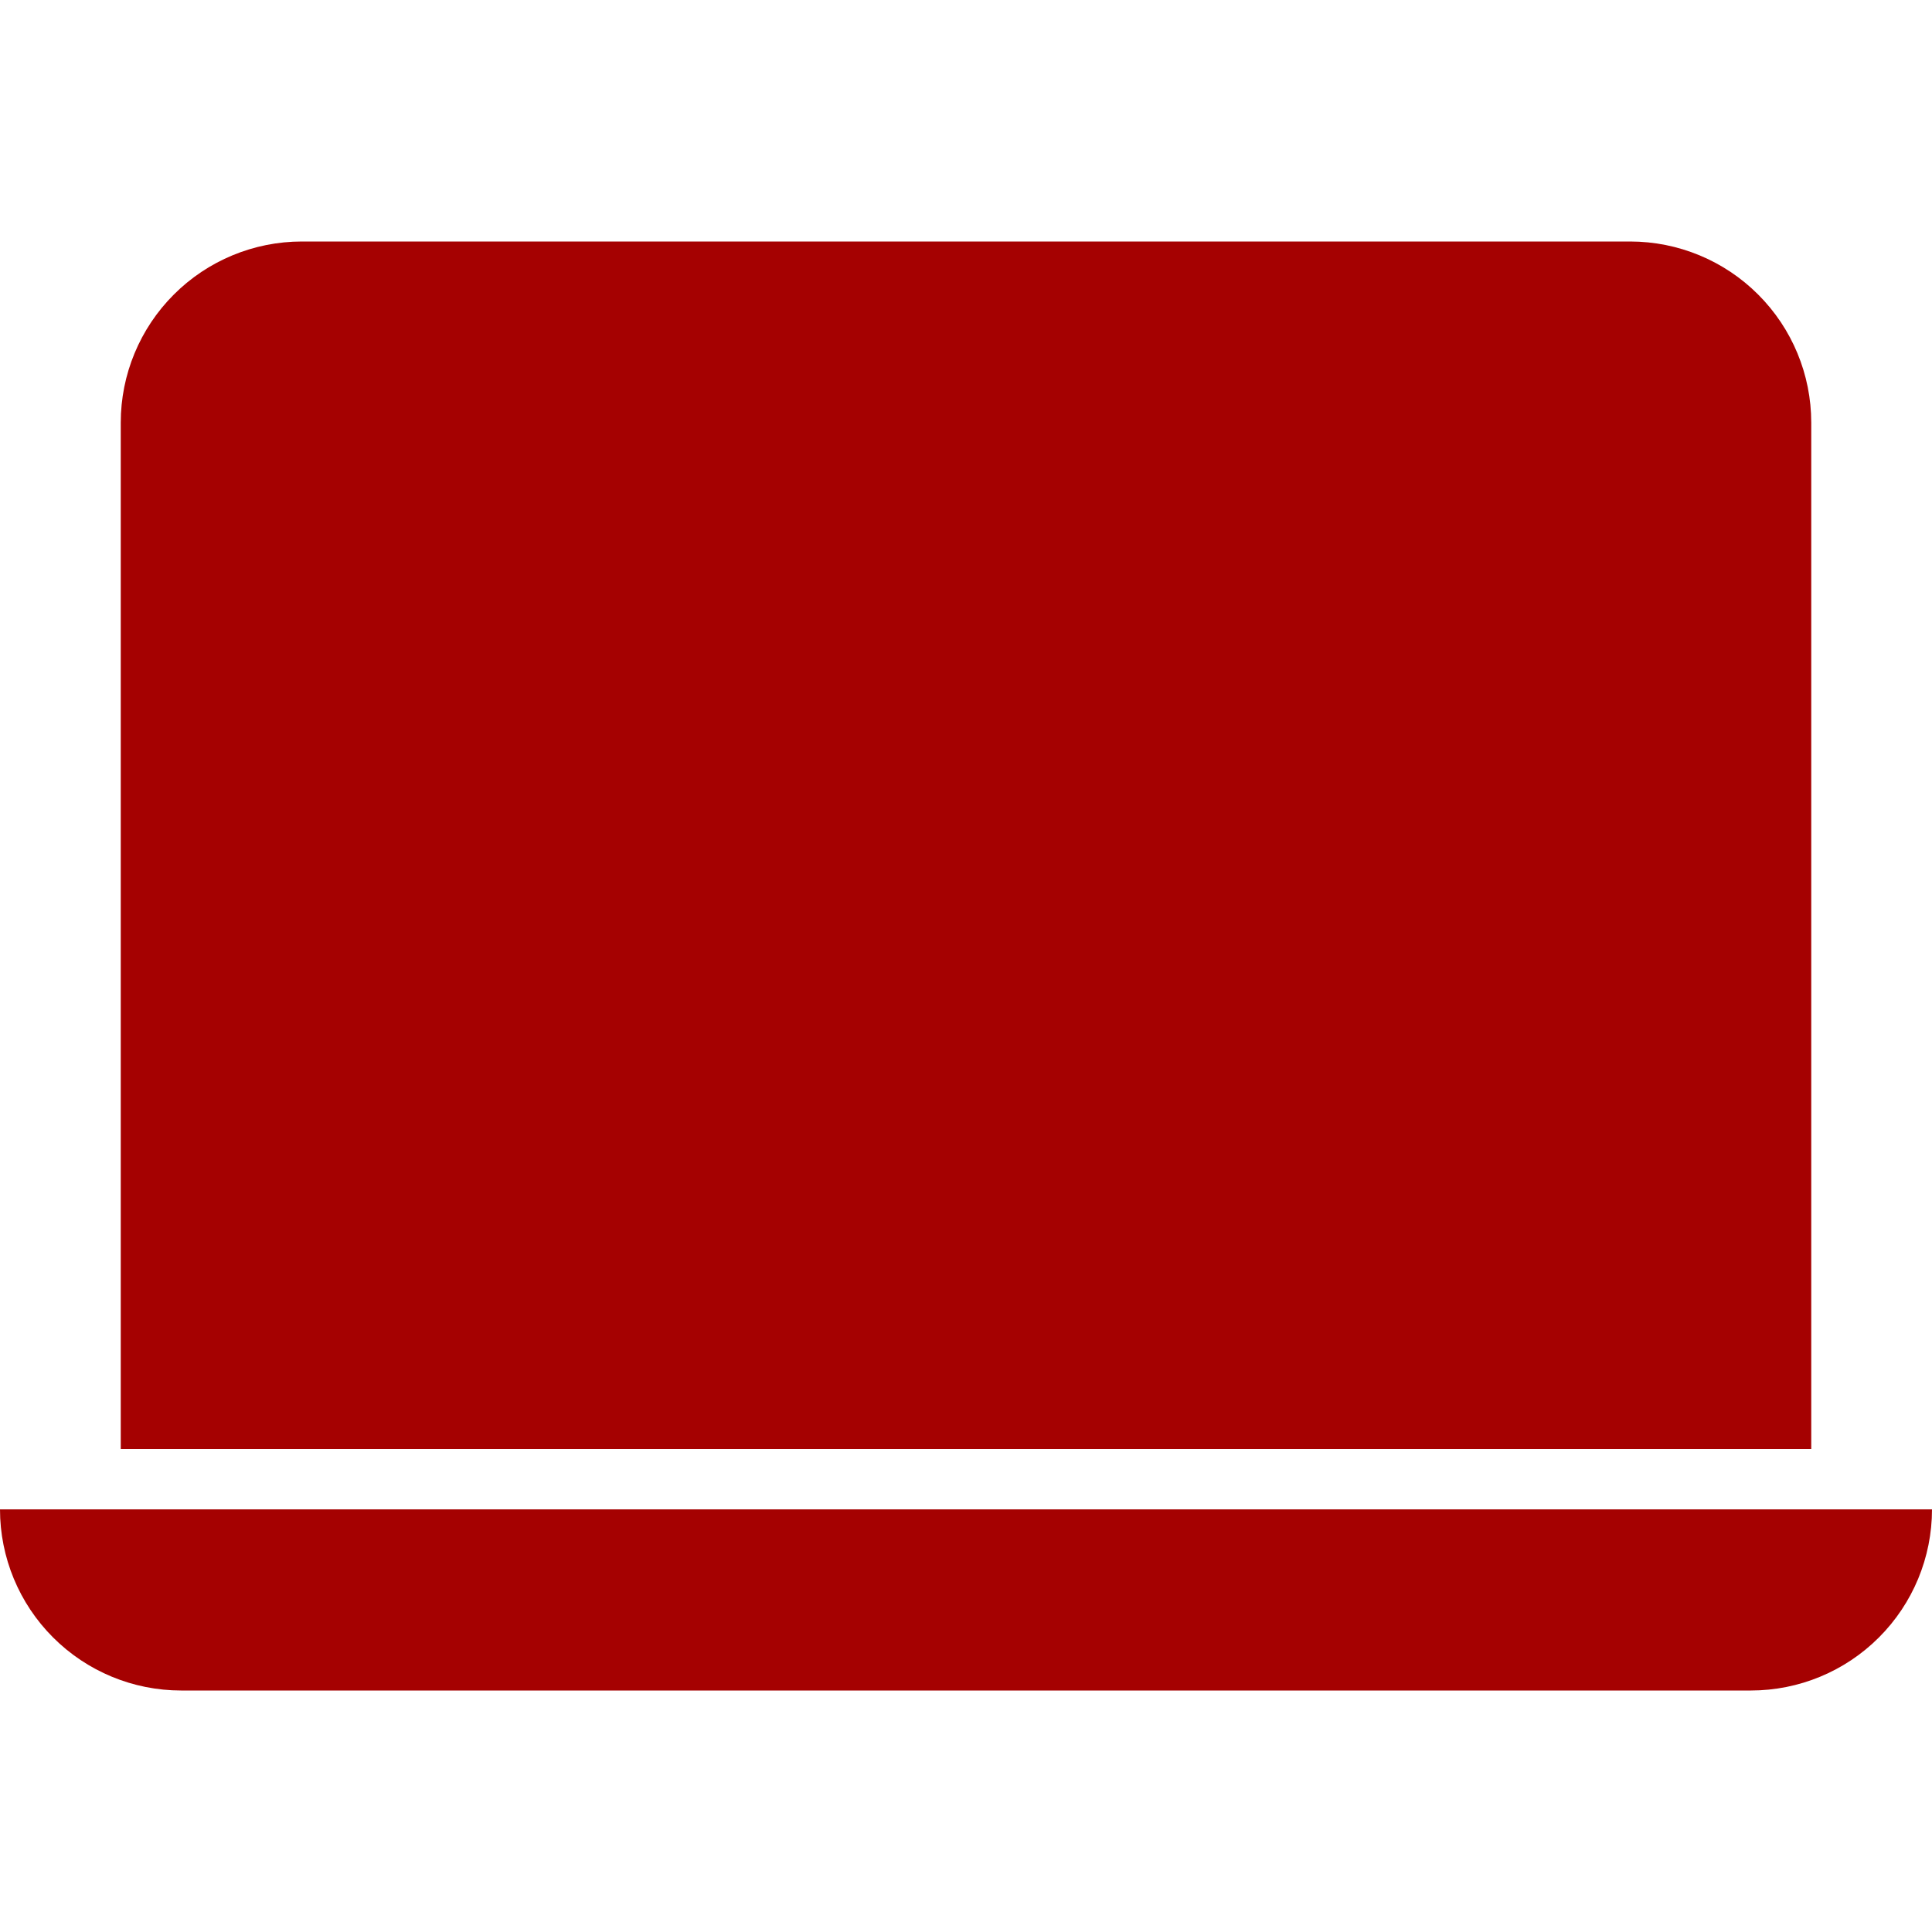 <svg width="60" height="60" viewBox="0 0 60 60" fill="none" xmlns="http://www.w3.org/2000/svg">
<path d="M9.375 7.5C7.883 7.5 6.452 8.093 5.398 9.148C4.343 10.202 3.75 11.633 3.75 13.125V45H56.25V13.125C56.25 11.633 55.657 10.202 54.602 9.148C53.548 8.093 52.117 7.5 50.625 7.5H9.375ZM0 46.875H60C60 48.367 59.407 49.798 58.352 50.852C57.298 51.907 55.867 52.5 54.375 52.5H5.625C4.133 52.5 2.702 51.907 1.648 50.852C0.593 49.798 0 48.367 0 46.875Z" fill="#A50101"/>
</svg>
